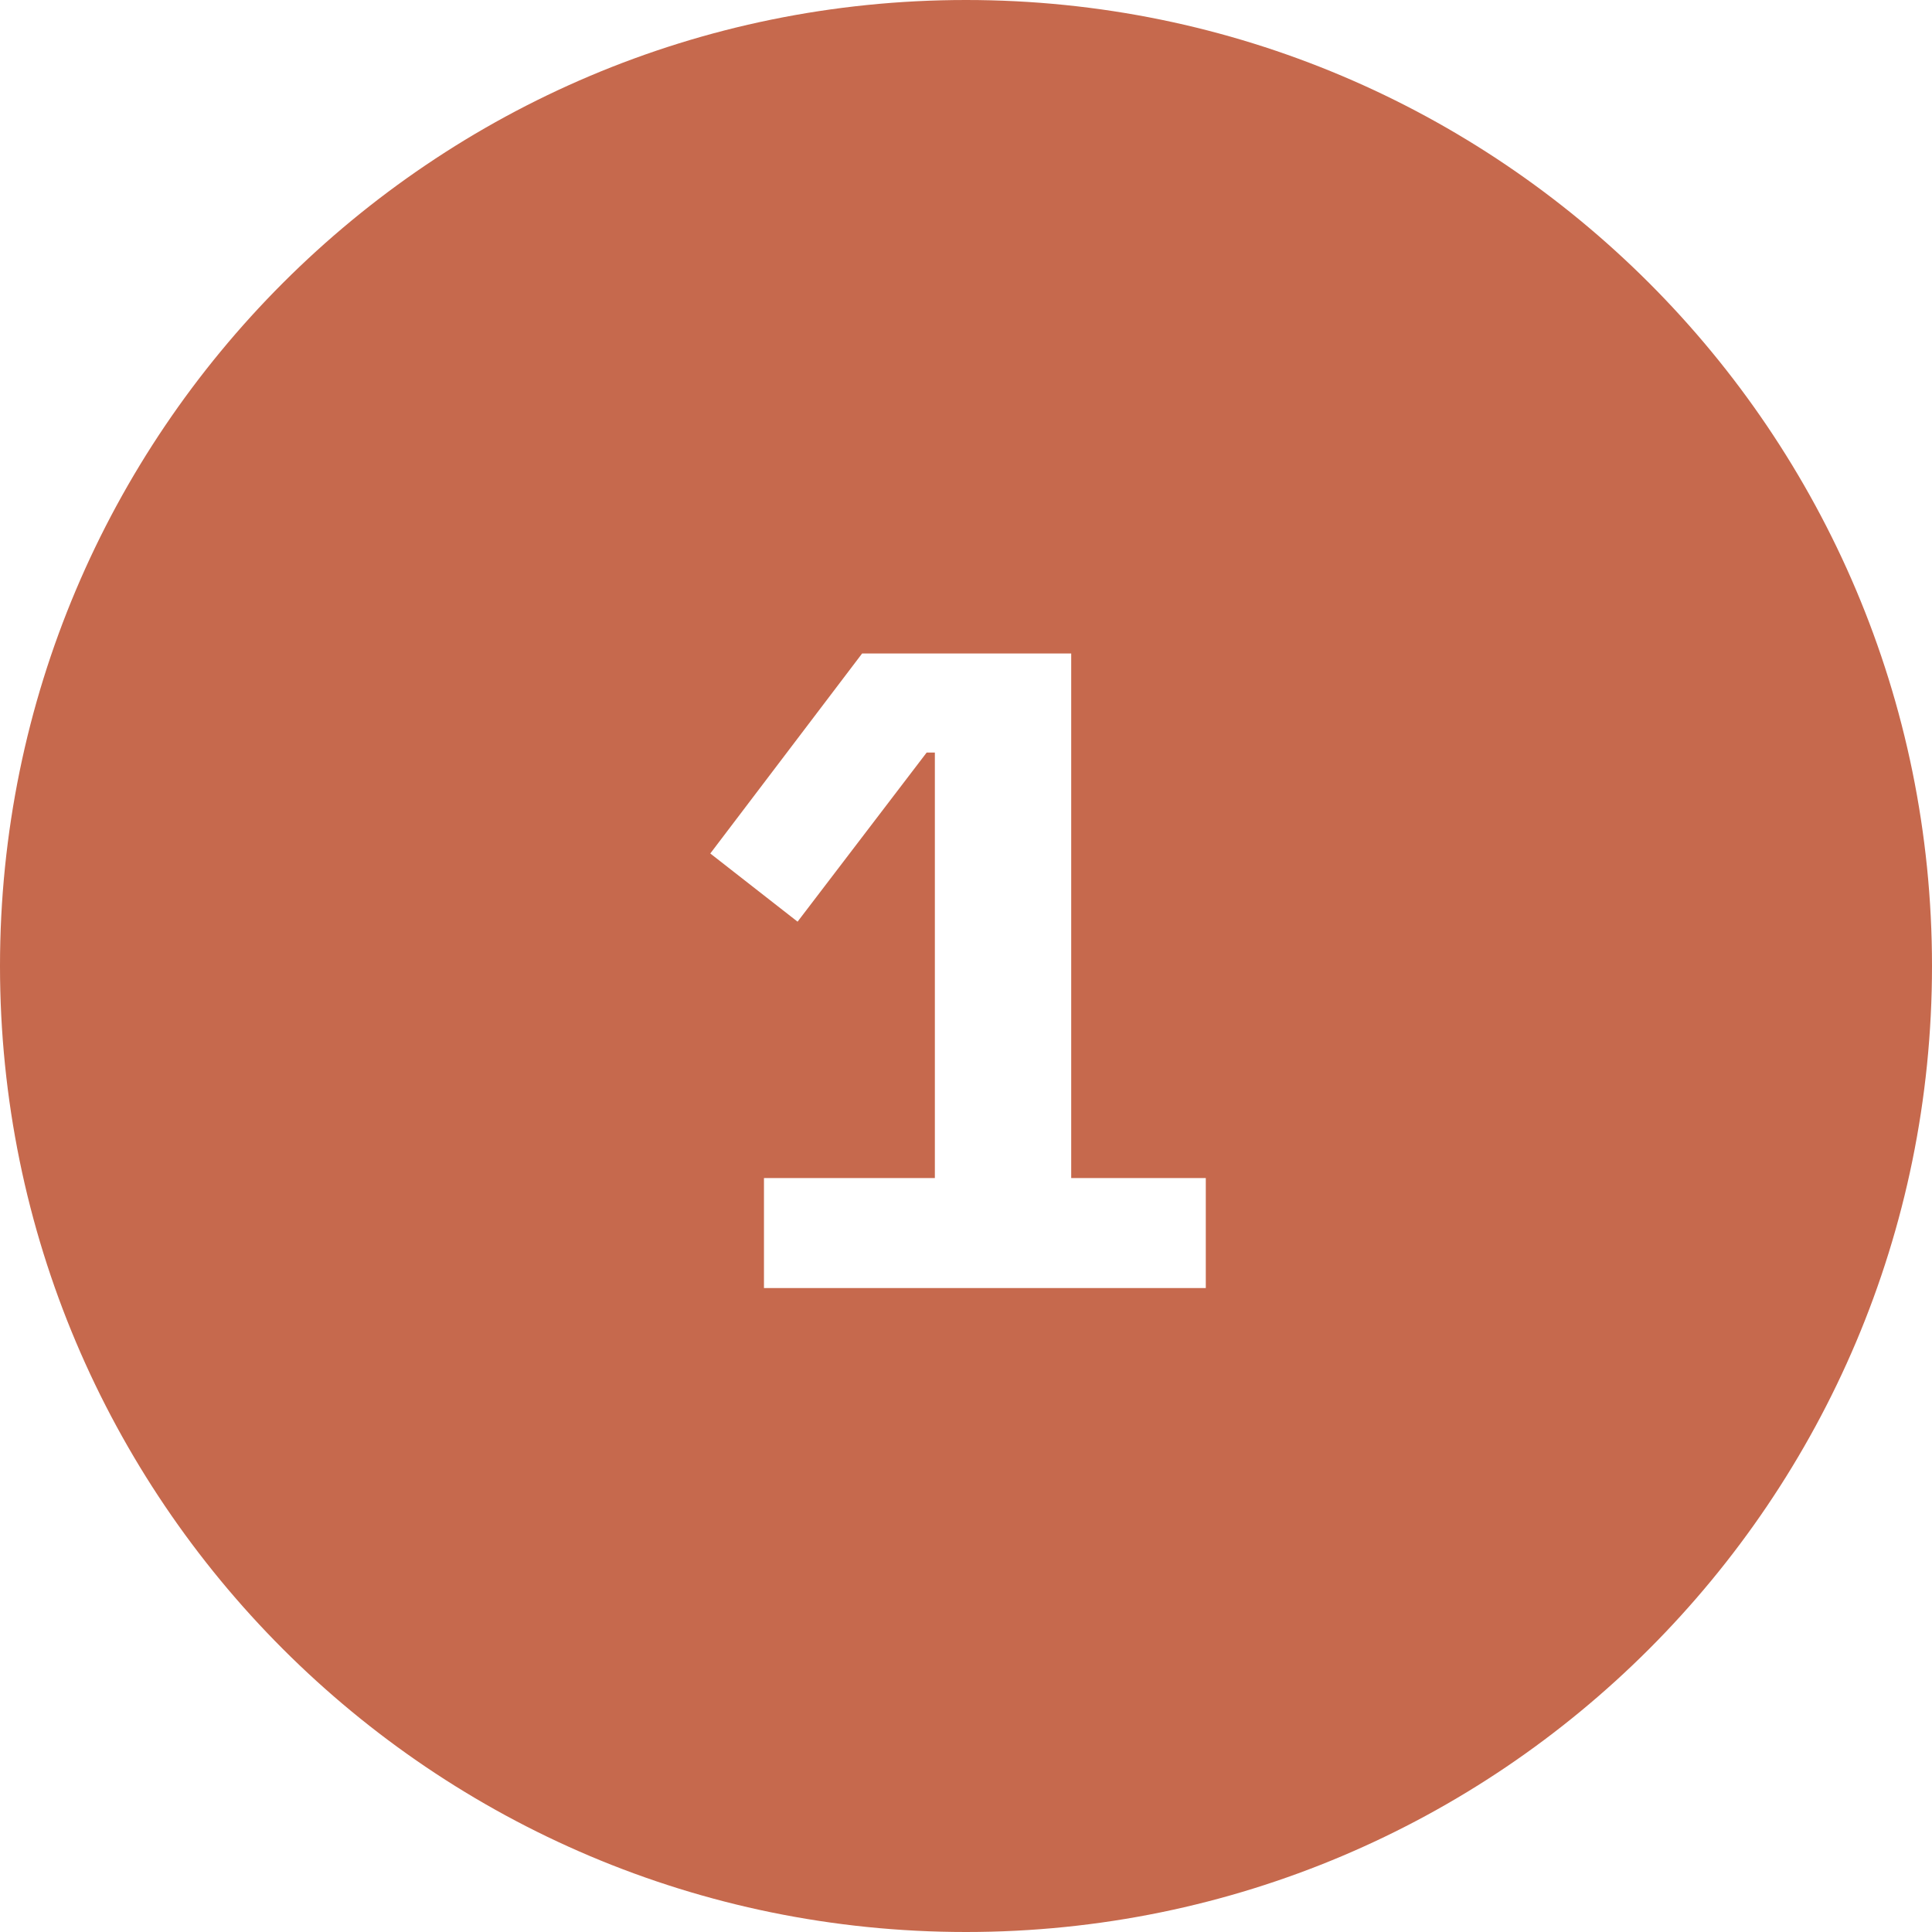 <svg width="68" height="68" viewBox="0 0 68 68" fill="none" xmlns="http://www.w3.org/2000/svg">
<path fill-rule="evenodd" clip-rule="evenodd" d="M34 68C52.777 68 68 52.777 68 34C68 15.223 52.777 0 34 0C15.223 0 0 15.223 0 34C0 52.777 15.223 68 34 68ZM26.889 41.464V45.336H42.44V41.464H37.703V23H30.344L25 30.04L28.072 32.44L32.615 26.488H32.904V41.464H26.889Z" fill="#C6694D"/>
</svg>
